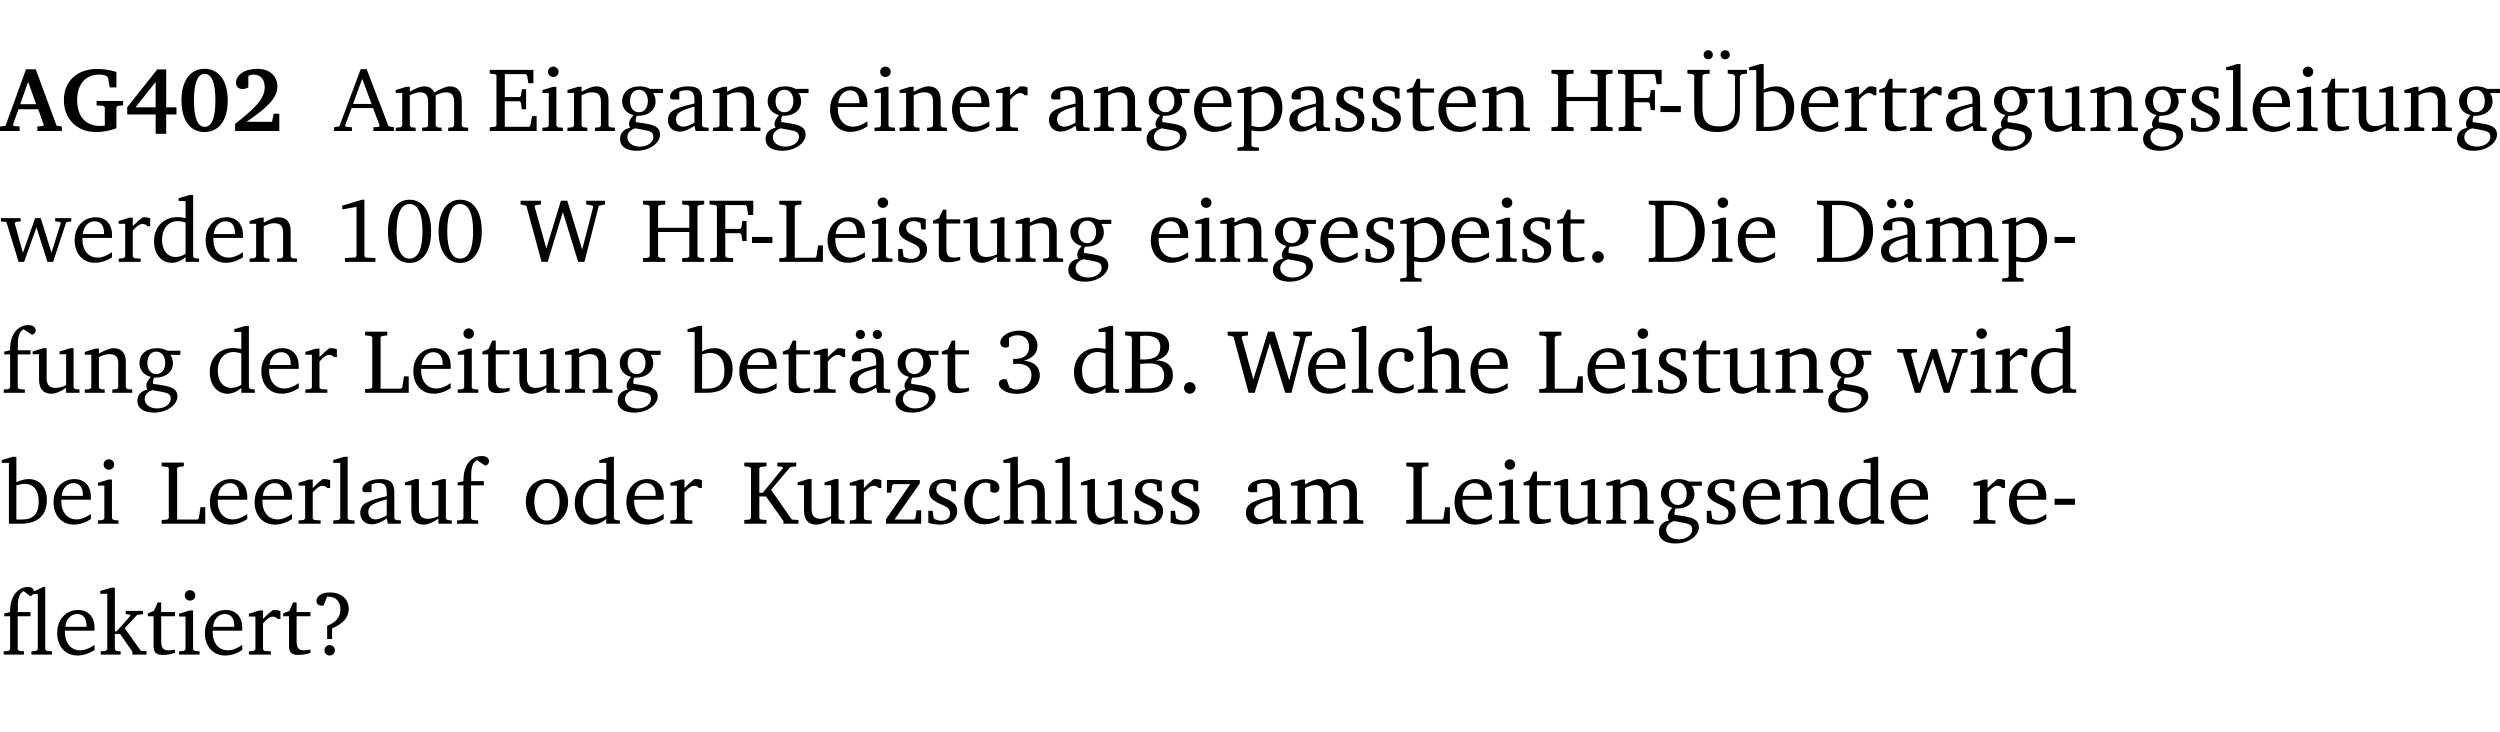 <?xml version="1.0" encoding="UTF-8" standalone="no"?>
<svg
   width="262.555pt"
   height="76.83pt"
   viewBox="0 0 262.555 76.83"
   version="1.2"
   id="svg593"
   sodipodi:docname="e215b7541ac8.pdf"
   xmlns:inkscape="http://www.inkscape.org/namespaces/inkscape"
   xmlns:sodipodi="http://sodipodi.sourceforge.net/DTD/sodipodi-0.dtd"
   xmlns:xlink="http://www.w3.org/1999/xlink"
   xmlns="http://www.w3.org/2000/svg"
   xmlns:svg="http://www.w3.org/2000/svg">
  <sodipodi:namedview
     id="namedview595"
     pagecolor="#ffffff"
     bordercolor="#000000"
     borderopacity="0.25"
     inkscape:showpageshadow="2"
     inkscape:pageopacity="0.0"
     inkscape:pagecheckerboard="0"
     inkscape:deskcolor="#d1d1d1"
     inkscape:document-units="pt" />
  <defs
     id="defs142">
    <g
       id="g140">
      <symbol
         overflow="visible"
         id="glyph0-0">
        <path
           style="stroke:none"
           d=""
           id="path2" />
      </symbol>
      <symbol
         overflow="visible"
         id="glyph0-1">
        <path
           style="stroke:none"
           d="m 2.625,-6.484 -2.156,5.938 -0.578,0.078 V 0 h 2.062 V -0.469 L 1.344,-0.531 1.25,-0.656 1.828,-2.281 H 3.906 l 0.578,1.625 -0.062,0.125 -0.609,0.062 V 0 h 2.578 v -0.469 l -0.562,-0.094 -2.188,-5.922 z m 0.219,1.312 L 3.688,-2.812 H 2.016 Z m 0,0"
           id="path5" />
      </symbol>
      <symbol
         overflow="visible"
         id="glyph0-2">
        <path
           style="stroke:none"
           d="M 3.812,-3.156 V -2.688 L 4.516,-2.641 4.672,-2.5 v 1.953 c -0.25,0.016 -0.438,0.016 -0.531,0.016 -1.469,0 -2.375,-1 -2.375,-2.719 0,-1.672 0.891,-2.672 2.312,-2.672 0.266,0 0.531,0.047 0.797,0.156 L 5.016,-5.594 5.188,-4.578 h 0.703 v -1.625 C 5.188,-6.422 4.5,-6.516 3.875,-6.516 c -2.125,0 -3.5,1.297 -3.5,3.266 0,1.984 1.359,3.359 3.375,3.359 0.703,0 1.406,-0.125 2.141,-0.391 V -2.5 L 6.047,-2.641 6.594,-2.688 v -0.469 z m 0,0"
           id="path8" />
      </symbol>
      <symbol
         overflow="visible"
         id="glyph0-3">
        <path
           style="stroke:none"
           d="M 3.391,-6.469 0.234,-2.5 v 0.766 H 3.219 v 2.031 h 1.109 v -2.031 H 5.406 v -0.75 H 4.328 V -6.469 Z m -0.172,1.312 v 2.672 H 1.109 Z m 0,0"
           id="path11" />
      </symbol>
      <symbol
         overflow="visible"
         id="glyph0-4">
        <path
           style="stroke:none"
           d="m 2.797,-6.531 c -1.469,0 -2.422,1.219 -2.422,3.328 0,2.109 0.953,3.312 2.422,3.312 1.484,0 2.438,-1.203 2.438,-3.312 0,-2.109 -0.953,-3.328 -2.438,-3.328 z M 2.812,-6 c 0.75,0 1.125,0.938 1.125,2.781 0,1.859 -0.375,2.781 -1.125,2.781 -0.75,0 -1.125,-0.938 -1.125,-2.797 C 1.688,-5.078 2.078,-6 2.812,-6 Z m 0,0"
           id="path14" />
      </symbol>
      <symbol
         overflow="visible"
         id="glyph0-5">
        <path
           style="stroke:none"
           d="m 1.656,-0.969 c 2.125,-1.453 3.234,-2.469 3.234,-3.703 0,-1.109 -0.812,-1.859 -2.094,-1.859 -1.375,0 -2.25,0.672 -2.25,1.469 0,0.391 0.266,0.656 0.688,0.656 0.188,0 0.391,-0.047 0.609,-0.172 v -1.219 c 0.188,-0.078 0.375,-0.125 0.547,-0.125 0.734,0 1.172,0.484 1.172,1.344 0,1.188 -1.078,2.25 -3.109,3.828 V 0 H 5.094 V -1.812 H 4.5 l -0.172,0.844 z m 0,0"
           id="path17" />
      </symbol>
      <symbol
         overflow="visible"
         id="glyph1-0">
        <path
           style="stroke:none"
           d=""
           id="path20" />
      </symbol>
      <symbol
         overflow="visible"
         id="glyph1-1">
        <path
           style="stroke:none"
           d="m 2.719,-6.5 -2.234,6 -0.562,0.109 V 0 h 1.875 v -0.391 l -0.625,-0.047 -0.094,-0.141 0.688,-1.828 h 2.25 l 0.688,1.828 -0.062,0.141 -0.594,0.047 V 0 H 6.219 V -0.391 L 5.641,-0.5 3.344,-6.5 Z M 2.875,-5.484 3.859,-2.844 h -1.938 z m 0,0"
           id="path23" />
      </symbol>
      <symbol
         overflow="visible"
         id="glyph1-2">
        <path
           style="stroke:none"
           d="M 4.344,-4.047 C 4.125,-4.469 3.766,-4.688 3.297,-4.688 c -0.406,0 -0.906,0.188 -1.531,0.562 v -0.516 h -0.375 L 0.281,-4.297 V -4 h 0.688 v 3.453 L 0.797,-0.391 0.281,-0.344 V 0 H 2.375 V -0.344 L 1.922,-0.391 1.766,-0.547 V -3.75 C 2.188,-3.953 2.531,-4.062 2.844,-4.062 c 0.578,0 0.844,0.312 0.844,0.984 v 2.531 L 3.531,-0.391 3.062,-0.344 V 0 H 5.109 V -0.344 L 4.656,-0.391 4.484,-0.547 V -3.75 c 0.406,-0.203 0.781,-0.312 1.078,-0.312 0.594,0 0.859,0.312 0.859,0.984 v 2.531 L 6.25,-0.391 5.797,-0.344 V 0 h 2.094 V -0.344 L 7.375,-0.391 7.219,-0.547 v -2.688 c 0,-0.953 -0.484,-1.453 -1.234,-1.453 -0.375,0 -0.922,0.219 -1.641,0.641 z m 0,0"
           id="path26" />
      </symbol>
      <symbol
         overflow="visible"
         id="glyph1-3">
        <path
           style="stroke:none"
           d="M 0.312,0 H 5.234 V -1.562 H 4.75 l -0.172,0.969 -0.125,0.156 h -2.562 V -3.125 h 1.562 l 0.125,0.156 0.109,0.688 H 4.125 V -4.391 H 3.688 l -0.109,0.703 -0.125,0.125 h -1.562 V -5.969 H 4.094 l 0.141,0.141 0.125,0.812 h 0.531 v -1.406 H 0.312 v 0.391 l 0.547,0.062 0.156,0.125 v 5.266 L 0.859,-0.438 0.312,-0.391 Z m 0,0"
           id="path29" />
      </symbol>
      <symbol
         overflow="visible"
         id="glyph1-4">
        <path
           style="stroke:none"
           d="m 1.469,-6.766 c -0.297,0 -0.547,0.234 -0.547,0.547 0,0.312 0.25,0.547 0.547,0.547 0.312,0 0.562,-0.234 0.562,-0.547 0,-0.297 -0.25,-0.547 -0.562,-0.547 z m -0.031,2.125 -1.109,0.344 V -4 H 1 v 3.453 L 0.844,-0.391 0.328,-0.344 V 0 h 2.156 V -0.344 L 1.969,-0.391 1.797,-0.547 v -4.094 z m 0,0"
           id="path32" />
      </symbol>
      <symbol
         overflow="visible"
         id="glyph1-5">
        <path
           style="stroke:none"
           d="M 0.281,0 H 2.375 V -0.344 L 1.922,-0.391 1.766,-0.547 V -3.75 c 0.406,-0.203 0.766,-0.312 1.062,-0.312 0.703,0 0.969,0.281 0.969,0.984 v 2.531 l -0.156,0.156 -0.469,0.047 V 0 h 2.094 V -0.344 L 4.75,-0.391 4.594,-0.547 v -2.688 c 0,-0.969 -0.469,-1.453 -1.297,-1.453 -0.406,0 -0.891,0.219 -1.531,0.562 v -0.516 h -0.375 L 0.281,-4.297 V -4 h 0.688 v 3.453 L 0.797,-0.391 0.281,-0.344 Z m 0,0"
           id="path35" />
      </symbol>
      <symbol
         overflow="visible"
         id="glyph1-6">
        <path
           style="stroke:none"
           d="M 3.531,-4.422 C 3.172,-4.609 2.812,-4.688 2.453,-4.688 c -1.141,0 -1.859,0.641 -1.859,1.562 0,0.719 0.453,1.281 1.188,1.453 -0.312,0.359 -0.469,0.656 -0.469,0.906 0,0.156 0.047,0.297 0.109,0.438 C 0.766,-0.219 0.375,0.234 0.375,0.844 0.375,1.609 1.016,2.078 2.109,2.078 2.844,2.078 3.5,1.859 4,1.453 4.375,1.141 4.578,0.734 4.578,0.375 c 0,-0.703 -0.5,-1 -1.625,-1.172 L 2.031,-0.938 c 0,-0.109 -0.016,-0.188 -0.016,-0.234 0,-0.141 0.047,-0.297 0.109,-0.422 0.062,0 0.109,0 0.156,0 1.109,0 1.828,-0.641 1.828,-1.5 0,-0.328 -0.078,-0.609 -0.266,-0.891 h 1.047 v -0.438 z m -1.172,0.094 c 0.547,0 0.938,0.453 0.938,1.188 0,0.719 -0.391,1.172 -0.938,1.172 -0.562,0 -0.938,-0.453 -0.938,-1.172 0,-0.734 0.375,-1.188 0.938,-1.188 z M 1.969,-0.281 2.891,-0.109 C 3.562,0.016 3.875,0.109 3.875,0.625 c 0,0.547 -0.578,1.016 -1.422,1.016 -0.797,0 -1.312,-0.438 -1.312,-0.984 0,-0.422 0.297,-0.781 0.828,-0.938 z m 0,0"
           id="path38" />
      </symbol>
      <symbol
         overflow="visible"
         id="glyph1-7">
        <path
           style="stroke:none"
           d="M 3.188,-0.547 3.312,0 H 4.672 V -0.344 L 4.156,-0.391 3.984,-0.547 V -3.312 c 0,-0.969 -0.422,-1.375 -1.422,-1.375 -1.203,0 -1.938,0.484 -1.938,1.078 0,0.219 0.078,0.297 0.297,0.297 H 1.594 V -4.125 c 0.25,-0.109 0.484,-0.156 0.719,-0.156 0.688,0 0.875,0.328 0.875,1.078 v 0.312 C 1.281,-2.438 0.406,-2.156 0.406,-1.156 c 0,0.719 0.469,1.219 1.219,1.219 0.453,0 0.969,-0.203 1.562,-0.609 z m 0,-0.328 C 2.719,-0.609 2.328,-0.453 2.016,-0.453 1.531,-0.453 1.25,-0.766 1.25,-1.234 1.25,-1.938 1.844,-2.188 3.188,-2.562 Z m 0,0"
           id="path41" />
      </symbol>
      <symbol
         overflow="visible"
         id="glyph1-8">
        <path
           style="stroke:none"
           d="m 4.281,-1.016 c -0.547,0.359 -1.016,0.562 -1.5,0.562 -0.969,0 -1.609,-0.734 -1.609,-1.953 0,-0.031 0,-0.078 0,-0.109 H 4.281 c 0,-0.109 0,-0.203 0,-0.297 0,-1.172 -0.672,-1.875 -1.719,-1.875 -1.281,0 -2.203,0.984 -2.203,2.422 0,1.406 0.859,2.359 2.125,2.359 0.609,0 1.219,-0.203 1.797,-0.578 z M 3.438,-2.922 H 1.219 c 0.062,-0.812 0.609,-1.344 1.219,-1.344 0.641,0 1,0.422 1,1.203 0,0.047 0,0.094 0,0.141 z m 0,0"
           id="path44" />
      </symbol>
      <symbol
         overflow="visible"
         id="glyph1-9">
        <path
           style="stroke:none"
           d="m 0.281,0 h 2.312 V -0.344 L 1.922,-0.391 1.766,-0.547 V -3.281 c 0.391,-0.453 0.719,-0.703 1.031,-0.703 0.203,0 0.375,0.078 0.5,0.234 H 3.594 V -4.578 C 3.391,-4.656 3.219,-4.688 3.016,-4.688 c -0.078,0 -0.156,0 -0.234,0.016 C 2.438,-4.406 2.094,-4.094 1.766,-3.75 v -0.891 h -0.375 L 0.281,-4.297 V -4 h 0.688 v 3.453 L 0.797,-0.391 0.281,-0.344 Z m 0,0"
           id="path47" />
      </symbol>
      <symbol
         overflow="visible"
         id="glyph1-10">
        <path
           style="stroke:none"
           d="m 0.219,2.078 h 2.25 V 1.734 L 1.859,1.688 1.688,1.547 V -0.062 C 2.047,0 2.344,0.031 2.578,0.031 4,0.031 4.938,-0.953 4.938,-2.453 4.938,-3.797 4.156,-4.688 3.094,-4.688 2.656,-4.688 2.203,-4.5 1.688,-4.125 V -4.641 H 1.328 L 0.219,-4.297 V -4 h 0.688 V 1.547 L 0.734,1.688 0.219,1.734 Z m 1.469,-2.625 v -3.219 c 0.375,-0.219 0.688,-0.328 1.016,-0.328 0.828,0 1.391,0.656 1.391,1.766 0,1.172 -0.656,1.922 -1.594,1.922 -0.219,0 -0.484,-0.047 -0.812,-0.141 z m 0,0"
           id="path50" />
      </symbol>
      <symbol
         overflow="visible"
         id="glyph1-11">
        <path
           style="stroke:none"
           d="M 3.297,-4.484 C 2.969,-4.625 2.594,-4.688 2.172,-4.688 c -1.094,0 -1.688,0.484 -1.688,1.328 0,0.641 0.422,0.953 1.234,1.312 0.625,0.281 0.969,0.453 0.969,0.953 0,0.453 -0.344,0.781 -0.906,0.781 -0.266,0 -0.531,-0.078 -0.812,-0.234 l -0.109,-0.812 H 0.406 v 1.25 c 0.328,0.125 0.75,0.203 1.234,0.203 1.125,0 1.797,-0.547 1.797,-1.438 0,-0.359 -0.141,-0.641 -0.375,-0.828 -0.312,-0.25 -0.672,-0.391 -1,-0.547 C 1.516,-2.984 1.25,-3.188 1.25,-3.594 c 0,-0.438 0.281,-0.688 0.781,-0.688 0.234,0 0.469,0.062 0.719,0.203 l 0.078,0.672 h 0.469 z m 0,0"
           id="path53" />
      </symbol>
      <symbol
         overflow="visible"
         id="glyph1-12">
        <path
           style="stroke:none"
           d="m 0.844,-4.031 v 3.094 c 0,0.672 0.203,0.969 1,0.969 0.359,0 0.797,-0.062 1.25,-0.219 v -0.344 c -0.219,0.047 -0.438,0.078 -0.672,0.078 -0.656,0 -0.781,-0.328 -0.781,-1.047 V -4.031 H 3.094 v -0.438 H 1.641 V -5.484 H 1.281 L 0.875,-4.594 0.234,-4.328 v 0.297 z m 0,0"
           id="path56" />
      </symbol>
      <symbol
         overflow="visible"
         id="glyph1-13">
        <path
           style="stroke:none"
           d="m 0.312,-6.422 v 0.391 l 0.547,0.062 0.156,0.125 v 5.266 L 0.859,-0.438 0.312,-0.391 V 0 H 2.641 V -0.391 L 2.047,-0.438 1.891,-0.578 v -2.562 h 3.281 v 2.562 L 5.016,-0.438 4.422,-0.391 V 0 h 2.312 V -0.391 L 6.203,-0.438 6.031,-0.578 V -5.844 l 0.172,-0.125 0.531,-0.062 v -0.391 h -2.312 v 0.391 l 0.594,0.062 0.156,0.125 v 2.266 H 1.891 V -5.844 l 0.156,-0.125 0.594,-0.062 v -0.391 z m 0,0"
           id="path59" />
      </symbol>
      <symbol
         overflow="visible"
         id="glyph1-14">
        <path
           style="stroke:none"
           d="M 0.312,0 H 2.719 V -0.391 L 2.047,-0.438 1.891,-0.578 v -2.438 h 1.562 L 3.578,-2.875 3.688,-2.188 H 4.125 V -4.297 H 3.688 l -0.109,0.703 -0.125,0.125 h -1.562 v -2.5 H 4.031 l 0.125,0.141 0.141,0.906 h 0.531 v -1.5 h -4.594 v 0.391 l 0.625,0.062 0.156,0.125 v 5.266 L 0.859,-0.438 0.312,-0.391 Z m 0,0"
           id="path62" />
      </symbol>
      <symbol
         overflow="visible"
         id="glyph1-15">
        <path
           style="stroke:none"
           d="m 0.453,-2.625 v 0.641 H 2.594 V -2.625 Z m 0,0"
           id="path65" />
      </symbol>
      <symbol
         overflow="visible"
         id="glyph1-16">
        <path
           style="stroke:none"
           d="m 0.234,-6.422 v 0.391 l 0.547,0.062 0.172,0.125 v 3.547 c 0,0.703 0.047,1.234 0.422,1.688 0.359,0.438 1.062,0.719 1.969,0.719 0.906,0 1.625,-0.281 1.984,-0.719 C 5.703,-1.062 5.75,-1.594 5.75,-2.297 V -5.781 L 5.922,-5.953 6.5,-6.031 V -6.422 H 4.469 v 0.391 l 0.578,0.078 0.188,0.172 V -2.375 c 0,1.297 -0.5,1.891 -1.703,1.891 -1.234,0 -1.719,-0.594 -1.719,-1.891 v -3.469 l 0.172,-0.125 0.594,-0.062 v -0.391 z m 2.188,-2.062 C 2.156,-8.484 1.938,-8.281 1.938,-8 c 0,0.266 0.219,0.469 0.484,0.469 0.281,0 0.484,-0.203 0.484,-0.469 0,-0.281 -0.203,-0.484 -0.484,-0.484 z m 1.781,0 C 3.938,-8.484 3.719,-8.281 3.719,-8 c 0,0.266 0.219,0.469 0.484,0.469 0.266,0 0.484,-0.203 0.484,-0.469 0,-0.281 -0.219,-0.484 -0.484,-0.484 z m 0,0"
           id="path68" />
      </symbol>
      <symbol
         overflow="visible"
         id="glyph1-17">
        <path
           style="stroke:none"
           d="M 1.25,-7.031 0.078,-6.688 v 0.297 h 0.75 V 0 h 1.219 C 3.875,0 4.812,-0.875 4.812,-2.516 4.812,-3.812 4.047,-4.688 2.922,-4.688 c -0.422,0 -0.844,0.109 -1.312,0.328 V -7.031 Z M 1.609,-0.438 V -4.031 C 1.938,-4.125 2.219,-4.188 2.453,-4.188 c 0.953,0 1.5,0.656 1.5,1.859 0,1.312 -0.562,1.891 -1.812,1.891 -0.047,0 -0.234,0 -0.531,0 z m 0,0"
           id="path71" />
      </symbol>
      <symbol
         overflow="visible"
         id="glyph1-18">
        <path
           style="stroke:none"
           d="M 1.359,-4.688 0.25,-4.344 v 0.297 H 0.922 V -1.375 c 0,0.969 0.469,1.469 1.281,1.469 0.469,0 0.984,-0.219 1.562,-0.625 V 0 h 1.406 V -0.344 L 4.719,-0.391 4.547,-0.547 V -4.688 H 4.188 l -1.109,0.344 v 0.297 h 0.688 v 3.25 C 3.359,-0.609 3,-0.516 2.656,-0.516 c -0.641,0 -0.938,-0.328 -0.938,-1.016 V -4.688 Z m 0,0"
           id="path74" />
      </symbol>
      <symbol
         overflow="visible"
         id="glyph1-19">
        <path
           style="stroke:none"
           d="M 0.266,0 H 2.5 V -0.344 L 1.953,-0.391 1.781,-0.547 V -7.031 H 1.422 l -1.156,0.344 v 0.297 H 1 v 5.844 l -0.172,0.156 -0.562,0.047 z m 0,0"
           id="path77" />
      </symbol>
      <symbol
         overflow="visible"
         id="glyph1-20">
        <path
           style="stroke:none"
           d="M -0.016,-4.594 V -4.25 L 0.562,-4.188 1.844,0 H 2.422 L 3.719,-3.625 4.875,0 H 5.469 L 6.844,-4.172 7.375,-4.25 V -4.594 H 5.688 V -4.25 l 0.516,0.047 0.062,0.156 -0.969,3.094 -1.125,-3.641 H 3.578 L 2.297,-0.953 1.438,-4.047 1.547,-4.203 2.062,-4.25 v -0.344 z m 0,0"
           id="path80" />
      </symbol>
      <symbol
         overflow="visible"
         id="glyph1-21">
        <path
           style="stroke:none"
           d="M 3.656,-6.391 V -4.594 C 3.359,-4.672 3.078,-4.703 2.812,-4.703 c -1.453,0 -2.469,1.016 -2.469,2.547 0,1.344 0.797,2.25 1.844,2.25 0.531,0 0.984,-0.203 1.469,-0.594 V 0 H 5.078 V -0.344 L 4.625,-0.391 4.453,-0.547 V -7.031 H 4.094 L 2.922,-6.688 v 0.297 z m 0,5.547 C 3.312,-0.625 2.969,-0.516 2.625,-0.516 c -0.859,0 -1.438,-0.672 -1.438,-1.797 0,-1.203 0.672,-1.969 1.641,-1.969 0.219,0 0.516,0.047 0.828,0.156 z m 0,0"
           id="path83" />
      </symbol>
      <symbol
         overflow="visible"
         id="glyph1-22">
        <path
           style="stroke:none"
           d="m 2.969,-6.531 -2.062,0.625 v 0.391 l 1.5,-0.266 V -0.625 l -0.125,0.156 -1.094,0.062 V 0 h 3.203 v -0.406 l -1.031,-0.047 -0.125,-0.141 v -5.938 z m 0,0"
           id="path86" />
      </symbol>
      <symbol
         overflow="visible"
         id="glyph1-23">
        <path
           style="stroke:none"
           d="m 2.656,-6.531 c -1.359,0 -2.266,1.203 -2.266,3.312 0,2.125 0.906,3.328 2.266,3.328 1.375,0 2.266,-1.203 2.266,-3.328 0,-2.109 -0.891,-3.312 -2.266,-3.312 z m 0,0.453 c 0.875,0 1.359,0.969 1.359,2.859 0,1.906 -0.484,2.875 -1.359,2.875 -0.875,0 -1.359,-0.969 -1.359,-2.859 0,-1.906 0.484,-2.875 1.359,-2.875 z m 0,0"
           id="path89" />
      </symbol>
      <symbol
         overflow="visible"
         id="glyph1-24">
        <path
           style="stroke:none"
           d="M 2.203,0 H 2.844 L 4.438,-5.234 6.047,0 h 0.656 l 1.516,-5.906 0.641,-0.125 v -0.391 h -1.969 v 0.391 l 0.641,0.109 0.094,0.141 -1.156,4.484 -1.562,-5.125 H 4.234 l -1.531,5.016 -1.234,-4.422 0.078,-0.125 0.594,-0.078 V -6.422 H 0 v 0.391 l 0.609,0.125 z m 0,0"
           id="path92" />
      </symbol>
      <symbol
         overflow="visible"
         id="glyph1-25">
        <path
           style="stroke:none"
           d="M 0.266,0 H 4.844 v -1.734 h -0.5 l -0.172,1.141 -0.125,0.156 h -2.156 v -5.406 l 0.156,-0.125 0.547,-0.062 V -6.422 H 0.266 v 0.391 l 0.594,0.062 0.156,0.125 v 5.266 l -0.156,0.141 -0.594,0.047 z m 0,0"
           id="path95" />
      </symbol>
      <symbol
         overflow="visible"
         id="glyph1-26">
        <path
           style="stroke:none"
           d="M 1.328,-1.125 C 1,-1.125 0.719,-0.859 0.719,-0.516 0.719,-0.172 1,0.094 1.328,0.094 1.656,0.094 1.938,-0.188 1.938,-0.516 1.938,-0.859 1.656,-1.125 1.328,-1.125 Z m 0,0"
           id="path98" />
      </symbol>
      <symbol
         overflow="visible"
         id="glyph1-27">
        <path
           style="stroke:none"
           d="M 2.672,-6.422 H 0.312 v 0.391 l 0.547,0.062 0.156,0.125 v 5.266 L 0.859,-0.438 0.312,-0.391 V 0 h 2.359 c 0.969,0 1.688,-0.109 2.344,-0.594 0.781,-0.594 1.188,-1.484 1.188,-2.625 0,-2 -1.266,-3.203 -3.531,-3.203 z m -0.781,0.453 h 0.75 c 1.75,0 2.594,0.891 2.594,2.75 0,1.859 -0.844,2.781 -2.594,2.781 h -0.75 z m 0,0"
           id="path101" />
      </symbol>
      <symbol
         overflow="visible"
         id="glyph1-28">
        <path
           style="stroke:none"
           d="M 3.188,-0.547 3.312,0 H 4.672 V -0.344 L 4.156,-0.391 3.984,-0.547 V -3.312 c 0,-0.969 -0.422,-1.375 -1.422,-1.375 -1.203,0 -1.938,0.484 -1.938,1.078 0,0.219 0.078,0.297 0.297,0.297 H 1.594 V -4.125 c 0.25,-0.109 0.484,-0.156 0.719,-0.156 0.688,0 0.875,0.328 0.875,1.078 v 0.312 C 1.281,-2.438 0.406,-2.156 0.406,-1.156 c 0,0.719 0.469,1.219 1.219,1.219 0.453,0 0.969,-0.203 1.562,-0.609 z m 0,-0.328 C 2.719,-0.609 2.328,-0.453 2.016,-0.453 1.531,-0.453 1.25,-0.766 1.25,-1.234 1.25,-1.938 1.844,-2.188 3.188,-2.562 Z M 1.547,-6.609 c -0.281,0 -0.5,0.219 -0.5,0.484 0,0.266 0.219,0.484 0.5,0.484 0.266,0 0.469,-0.219 0.469,-0.484 0,-0.266 -0.203,-0.484 -0.469,-0.484 z m 1.766,0 c -0.266,0 -0.484,0.219 -0.484,0.484 0,0.266 0.219,0.484 0.484,0.484 0.266,0 0.484,-0.219 0.484,-0.484 0,-0.266 -0.219,-0.484 -0.484,-0.484 z m 0,0"
           id="path104" />
      </symbol>
      <symbol
         overflow="visible"
         id="glyph1-29">
        <path
           style="stroke:none"
           d="M 0.281,0 H 2.5 V -0.344 L 1.906,-0.391 1.75,-0.547 V -4.031 h 1.344 v -0.438 H 1.766 v -0.703 c 0,-0.797 0.203,-1.297 0.609,-1.5 L 3.25,-6.094 c 0.25,-0.062 0.391,-0.25 0.391,-0.469 0,-0.312 -0.297,-0.547 -0.75,-0.547 -1.125,0 -1.938,0.938 -1.938,2.531 0,0.031 0,0.062 0,0.109 L 0.344,-4.328 v 0.297 h 0.609 v 3.484 l -0.172,0.156 -0.5,0.047 z m 0,0"
           id="path107" />
      </symbol>
      <symbol
         overflow="visible"
         id="glyph1-30">
        <path
           style="stroke:none"
           d="m 3.031,-3.375 c 0.938,-0.266 1.422,-0.812 1.422,-1.547 0,-0.969 -0.734,-1.609 -1.875,-1.609 -1.203,0 -2.031,0.641 -2.031,1.266 0,0.312 0.219,0.516 0.531,0.516 0.141,0 0.266,-0.031 0.391,-0.125 v -0.891 c 0.266,-0.188 0.562,-0.281 0.906,-0.281 0.734,0 1.203,0.484 1.203,1.25 0,0.766 -0.516,1.234 -1.469,1.234 -0.078,0 -0.141,-0.016 -0.203,-0.016 v 0.562 c 0.172,-0.031 0.344,-0.031 0.5,-0.031 0.922,0 1.422,0.438 1.422,1.188 0,0.859 -0.641,1.516 -1.5,1.516 -0.297,0 -0.562,-0.078 -0.812,-0.234 L 1.219,-1.391 C 1.109,-1.422 1.016,-1.438 0.922,-1.438 c -0.297,0 -0.531,0.219 -0.531,0.484 0,0.5 0.75,1.062 1.891,1.062 1.484,0 2.422,-0.875 2.422,-1.953 0,-0.859 -0.609,-1.453 -1.672,-1.531 z m 0,0"
           id="path110" />
      </symbol>
      <symbol
         overflow="visible"
         id="glyph1-31">
        <path
           style="stroke:none"
           d="m 0.312,-6.422 v 0.391 l 0.547,0.062 0.156,0.125 v 5.266 L 0.859,-0.438 0.312,-0.391 V 0 h 2.531 c 1.625,0 2.484,-0.672 2.484,-1.875 0,-0.938 -0.641,-1.516 -1.766,-1.531 0.906,-0.25 1.375,-0.734 1.375,-1.469 0,-1.047 -0.719,-1.547 -2.188,-1.547 z m 1.578,2.906 V -5.969 C 2.125,-5.969 2.297,-6 2.422,-6 3.484,-6 4,-5.609 4,-4.828 4,-3.906 3.438,-3.5 2.25,-3.5 c -0.125,0 -0.234,0 -0.359,-0.016 z m 0,3.031 V -3.031 c 0.359,-0.031 0.688,-0.062 0.938,-0.062 1.047,0 1.578,0.422 1.578,1.281 0,0.969 -0.594,1.359 -1.875,1.359 -0.203,0 -0.422,0 -0.641,-0.031 z m 0,0"
           id="path113" />
      </symbol>
      <symbol
         overflow="visible"
         id="glyph1-32">
        <path
           style="stroke:none"
           d="m 4.062,-0.406 v -0.5 C 3.656,-0.625 3.266,-0.5 2.844,-0.5 c -0.984,0 -1.625,-0.688 -1.625,-1.875 0,-1.203 0.594,-1.938 1.406,-1.938 0.172,0 0.312,0.047 0.469,0.141 v 0.781 C 3.234,-3.297 3.375,-3.25 3.516,-3.25 c 0.328,0 0.531,-0.203 0.531,-0.516 C 4.047,-4.312 3.531,-4.688 2.625,-4.688 c -1.344,0 -2.266,0.953 -2.266,2.391 0,1.406 0.844,2.359 2.141,2.359 0.516,0 1.031,-0.156 1.562,-0.469 z m 0,0"
           id="path116" />
      </symbol>
      <symbol
         overflow="visible"
         id="glyph1-33">
        <path
           style="stroke:none"
           d="M 1.344,-7.031 0.188,-6.688 v 0.297 h 0.734 v 5.844 L 0.75,-0.391 0.234,-0.344 V 0 h 2.094 V -0.344 L 1.891,-0.391 1.719,-0.547 V -3.75 c 0.406,-0.203 0.766,-0.312 1.062,-0.312 0.703,0 0.969,0.281 0.969,0.984 v 2.531 l -0.172,0.156 -0.438,0.047 V 0 H 5.219 v -0.344 l -0.5,-0.047 -0.172,-0.156 v -2.688 c 0,-0.969 -0.453,-1.453 -1.281,-1.453 -0.422,0 -0.906,0.219 -1.547,0.562 v -2.906 z m 0,0"
           id="path119" />
      </symbol>
      <symbol
         overflow="visible"
         id="glyph1-34">
        <path
           style="stroke:none"
           d="m 2.578,-4.688 c -1.297,0 -2.219,0.953 -2.219,2.391 0,1.406 0.938,2.391 2.219,2.391 1.281,0 2.219,-0.984 2.219,-2.391 0,-1.422 -0.938,-2.391 -2.219,-2.391 z m 0,0.406 c 0.766,0 1.328,0.75 1.328,1.984 0,1.234 -0.562,1.969 -1.328,1.969 -0.766,0 -1.328,-0.75 -1.328,-1.969 0,-1.25 0.547,-1.984 1.328,-1.984 z m 0,0"
           id="path122" />
      </symbol>
      <symbol
         overflow="visible"
         id="glyph1-35">
        <path
           style="stroke:none"
           d="M 0.312,0 H 2.641 V -0.391 L 2.047,-0.438 1.891,-0.578 v -2.281 H 2.594 L 4.422,-0.281 V 0 H 6 V -0.391 L 5.297,-0.438 3.125,-3.562 5.141,-5.953 5.766,-6.031 V -6.422 H 3.781 v 0.391 l 0.531,0.062 0.062,0.125 L 2.25,-3.25 H 1.891 v -2.594 l 0.156,-0.125 0.594,-0.062 V -6.422 H 0.312 v 0.391 l 0.547,0.062 0.156,0.125 v 5.266 L 0.859,-0.438 0.312,-0.391 Z m 0,0"
           id="path125" />
      </symbol>
      <symbol
         overflow="visible"
         id="glyph1-36">
        <path
           style="stroke:none"
           d="M 0.438,0 H 4.125 V -1.406 H 3.641 L 3.531,-0.594 3.391,-0.438 h -2.062 l 2.656,-3.797 V -4.594 H 0.531 v 1.328 h 0.438 L 1.078,-4 1.219,-4.156 H 2.984 L 0.438,-0.484 Z m 0,0"
           id="path128" />
      </symbol>
      <symbol
         overflow="visible"
         id="glyph1-37">
        <path
           style="stroke:none"
           d="m 4.438,-7.109 -0.969,0.469 C 3.422,-6.938 3.188,-7.109 2.828,-7.109 c -1.016,0 -1.875,0.953 -1.875,2.484 0,0.047 0,0.109 0,0.156 L 0.344,-4.328 v 0.297 h 0.609 v 3.484 l -0.172,0.156 -0.5,0.047 V 0 h 2.125 v -0.344 l -0.5,-0.047 L 1.75,-0.547 V -4.031 h 1.344 v -0.438 H 1.766 v -0.703 c 0,-0.797 0.203,-1.297 0.609,-1.5 L 3.094,-6.125 3.422,-6.375 h 0.438 v 5.828 l -0.172,0.156 -0.5,0.047 V 0 H 5.359 V -0.344 L 4.812,-0.391 4.641,-0.547 v -6.562 z m 0,0"
           id="path131" />
      </symbol>
      <symbol
         overflow="visible"
         id="glyph1-38">
        <path
           style="stroke:none"
           d="m 0.234,0 h 2.094 v -0.344 l -0.438,-0.047 -0.172,-0.156 v -1.625 H 2.266 L 3.562,-0.312 V 0 H 5.047 V -0.359 L 4.438,-0.406 2.75,-2.781 4.062,-4.172 4.672,-4.25 v -0.344 h -1.812 V -4.25 l 0.438,0.047 0.062,0.125 -1.469,1.641 H 1.719 v -4.594 h -0.375 L 0.188,-6.688 v 0.297 h 0.734 v 5.844 L 0.75,-0.391 0.234,-0.344 Z m 0,0"
           id="path134" />
      </symbol>
      <symbol
         overflow="visible"
         id="glyph1-39">
        <path
           style="stroke:none"
           d="m 2.172,-2.75 c 1.172,-0.516 1.75,-1.156 1.75,-2.047 0,-1.031 -0.766,-1.734 -1.984,-1.734 -0.859,0 -1.406,0.406 -1.406,0.891 0,0.312 0.203,0.5 0.562,0.5 0.062,0 0.125,0 0.172,0 L 1.656,-6.094 c 0.031,0 0.031,0 0.062,0 0.844,0 1.328,0.5 1.328,1.344 0,0.797 -0.469,1.375 -1.391,1.719 v 1.391 H 2.172 Z M 1.906,-1 C 1.609,-1 1.375,-0.766 1.375,-0.453 c 0,0.297 0.234,0.547 0.531,0.547 0.312,0 0.562,-0.25 0.562,-0.547 C 2.469,-0.766 2.219,-1 1.906,-1 Z m 0,0"
           id="path137" />
      </symbol>
    </g>
  </defs>
  <g
     id="surface1"
     transform="translate(-46.663,-104.995)">
    <path
       style="fill:none;stroke:#000000;stroke-width:0.01;stroke-linecap:butt;stroke-linejoin:miter;stroke-miterlimit:10;stroke-opacity:0.01"
       d="M 3.4375e-4,-0.001 H 218.27"
       transform="matrix(1,0,0,-1,46.777,104.999)"
       id="path144" />
    <g
       style="fill:#000000;fill-opacity:1"
       id="g156">
      <use
         xlink:href="#glyph0-1"
         x="46.772"
         y="118.752"
         id="use146" />
      <use
         xlink:href="#glyph0-2"
         x="52.998"
         y="118.752"
         id="use148" />
      <use
         xlink:href="#glyph0-3"
         x="59.789"
         y="118.752"
         id="use150" />
      <use
         xlink:href="#glyph0-4"
         x="65.346"
         y="118.752"
         id="use152" />
      <use
         xlink:href="#glyph0-5"
         x="70.902"
         y="118.752"
         id="use154" />
    </g>
    <g
       style="fill:#000000;fill-opacity:1"
       id="g162">
      <use
         xlink:href="#glyph1-1"
         x="81.825"
         y="118.752"
         id="use158" />
      <use
         xlink:href="#glyph1-2"
         x="87.937"
         y="118.752"
         id="use160" />
    </g>
    <g
       style="fill:#000000;fill-opacity:1"
       id="g178">
      <use
         xlink:href="#glyph1-3"
         x="97.788"
         y="118.752"
         id="use164" />
      <use
         xlink:href="#glyph1-4"
         x="103.297"
         y="118.752"
         id="use166" />
      <use
         xlink:href="#glyph1-5"
         x="105.975"
         y="118.752"
         id="use168" />
      <use
         xlink:href="#glyph1-6"
         x="111.407"
         y="118.752"
         id="use170" />
      <use
         xlink:href="#glyph1-7"
         x="116.409"
         y="118.752"
         id="use172" />
      <use
         xlink:href="#glyph1-5"
         x="121.258"
         y="118.752"
         id="use174" />
      <use
         xlink:href="#glyph1-6"
         x="126.691"
         y="118.752"
         id="use176" />
    </g>
    <g
       style="fill:#000000;fill-opacity:1"
       id="g190">
      <use
         xlink:href="#glyph1-8"
         x="133.481"
         y="118.752"
         id="use180" />
      <use
         xlink:href="#glyph1-4"
         x="138.177"
         y="118.752"
         id="use182" />
      <use
         xlink:href="#glyph1-5"
         x="140.855"
         y="118.752"
         id="use184" />
      <use
         xlink:href="#glyph1-8"
         x="146.288"
         y="118.752"
         id="use186" />
      <use
         xlink:href="#glyph1-9"
         x="150.984"
         y="118.752"
         id="use188" />
    </g>
    <g
       style="fill:#000000;fill-opacity:1"
       id="g214">
      <use
         xlink:href="#glyph1-7"
         x="156.426"
         y="118.752"
         id="use192" />
      <use
         xlink:href="#glyph1-5"
         x="161.275"
         y="118.752"
         id="use194" />
      <use
         xlink:href="#glyph1-6"
         x="166.707"
         y="118.752"
         id="use196" />
      <use
         xlink:href="#glyph1-8"
         x="171.709"
         y="118.752"
         id="use198" />
      <use
         xlink:href="#glyph1-10"
         x="176.405"
         y="118.752"
         id="use200" />
      <use
         xlink:href="#glyph1-7"
         x="181.675"
         y="118.752"
         id="use202" />
      <use
         xlink:href="#glyph1-11"
         x="186.524"
         y="118.752"
         id="use204" />
      <use
         xlink:href="#glyph1-11"
         x="190.35"
         y="118.752"
         id="use206" />
      <use
         xlink:href="#glyph1-12"
         x="194.176"
         y="118.752"
         id="use208" />
      <use
         xlink:href="#glyph1-8"
         x="197.37"
         y="118.752"
         id="use210" />
      <use
         xlink:href="#glyph1-5"
         x="202.066"
         y="118.752"
         id="use212" />
    </g>
    <g
       style="fill:#000000;fill-opacity:1"
       id="g220">
      <use
         xlink:href="#glyph1-13"
         x="209.287"
         y="118.752"
         id="use216" />
      <use
         xlink:href="#glyph1-14"
         x="216.345"
         y="118.752"
         id="use218" />
    </g>
    <g
       style="fill:#000000;fill-opacity:1"
       id="g262">
      <use
         xlink:href="#glyph1-15"
         x="220.592"
         y="118.752"
         id="use222" />
      <use
         xlink:href="#glyph1-16"
         x="223.643"
         y="118.752"
         id="use224" />
      <use
         xlink:href="#glyph1-17"
         x="230.281"
         y="118.752"
         id="use226" />
      <use
         xlink:href="#glyph1-8"
         x="235.436"
         y="118.752"
         id="use228" />
      <use
         xlink:href="#glyph1-9"
         x="240.132"
         y="118.752"
         id="use230" />
      <use
         xlink:href="#glyph1-12"
         x="243.785"
         y="118.752"
         id="use232" />
      <use
         xlink:href="#glyph1-9"
         x="246.98"
         y="118.752"
         id="use234" />
      <use
         xlink:href="#glyph1-7"
         x="250.633"
         y="118.752"
         id="use236" />
      <use
         xlink:href="#glyph1-6"
         x="255.482"
         y="118.752"
         id="use238" />
      <use
         xlink:href="#glyph1-18"
         x="260.484"
         y="118.752"
         id="use240" />
      <use
         xlink:href="#glyph1-5"
         x="265.926"
         y="118.752"
         id="use242" />
      <use
         xlink:href="#glyph1-6"
         x="271.359"
         y="118.752"
         id="use244" />
      <use
         xlink:href="#glyph1-11"
         x="276.361"
         y="118.752"
         id="use246" />
      <use
         xlink:href="#glyph1-19"
         x="280.186"
         y="118.752"
         id="use248" />
      <use
         xlink:href="#glyph1-8"
         x="282.884"
         y="118.752"
         id="use250" />
      <use
         xlink:href="#glyph1-4"
         x="287.58"
         y="118.752"
         id="use252" />
      <use
         xlink:href="#glyph1-12"
         x="290.258"
         y="118.752"
         id="use254" />
      <use
         xlink:href="#glyph1-18"
         x="293.452"
         y="118.752"
         id="use256" />
      <use
         xlink:href="#glyph1-5"
         x="298.894"
         y="118.752"
         id="use258" />
      <use
         xlink:href="#glyph1-6"
         x="304.327"
         y="118.752"
         id="use260" />
    </g>
    <g
       style="fill:#000000;fill-opacity:1"
       id="g276">
      <use
         xlink:href="#glyph1-20"
         x="46.772"
         y="132.5"
         id="use264" />
      <use
         xlink:href="#glyph1-8"
         x="54.146"
         y="132.5"
         id="use266" />
      <use
         xlink:href="#glyph1-9"
         x="58.842"
         y="132.5"
         id="use268" />
      <use
         xlink:href="#glyph1-21"
         x="62.496"
         y="132.5"
         id="use270" />
      <use
         xlink:href="#glyph1-8"
         x="67.899"
         y="132.5"
         id="use272" />
      <use
         xlink:href="#glyph1-5"
         x="72.595"
         y="132.5"
         id="use274" />
    </g>
    <g
       style="fill:#000000;fill-opacity:1"
       id="g284">
      <use
         xlink:href="#glyph1-22"
         x="81.7"
         y="132.5"
         id="use278" />
      <use
         xlink:href="#glyph1-23"
         x="87.018"
         y="132.5"
         id="use280" />
      <use
         xlink:href="#glyph1-23"
         x="92.336"
         y="132.5"
         id="use282" />
    </g>
    <g
       style="fill:#000000;fill-opacity:1"
       id="g288">
      <use
         xlink:href="#glyph1-24"
         x="101.336"
         y="132.5"
         id="use286" />
    </g>
    <g
       style="fill:#000000;fill-opacity:1"
       id="g294">
      <use
         xlink:href="#glyph1-13"
         x="113.884"
         y="132.5"
         id="use290" />
      <use
         xlink:href="#glyph1-14"
         x="120.942"
         y="132.5"
         id="use292" />
    </g>
    <g
       style="fill:#000000;fill-opacity:1"
       id="g314">
      <use
         xlink:href="#glyph1-15"
         x="125.189"
         y="132.5"
         id="use296" />
      <use
         xlink:href="#glyph1-25"
         x="128.24"
         y="132.5"
         id="use298" />
      <use
         xlink:href="#glyph1-8"
         x="133.213"
         y="132.5"
         id="use300" />
      <use
         xlink:href="#glyph1-4"
         x="137.909"
         y="132.5"
         id="use302" />
      <use
         xlink:href="#glyph1-11"
         x="140.587"
         y="132.5"
         id="use304" />
      <use
         xlink:href="#glyph1-12"
         x="144.413"
         y="132.5"
         id="use306" />
      <use
         xlink:href="#glyph1-18"
         x="147.607"
         y="132.5"
         id="use308" />
      <use
         xlink:href="#glyph1-5"
         x="153.049"
         y="132.5"
         id="use310" />
      <use
         xlink:href="#glyph1-6"
         x="158.482"
         y="132.5"
         id="use312" />
    </g>
    <g
       style="fill:#000000;fill-opacity:1"
       id="g340">
      <use
         xlink:href="#glyph1-8"
         x="167.166"
         y="132.5"
         id="use316" />
      <use
         xlink:href="#glyph1-4"
         x="171.862"
         y="132.5"
         id="use318" />
      <use
         xlink:href="#glyph1-5"
         x="174.54"
         y="132.5"
         id="use320" />
      <use
         xlink:href="#glyph1-6"
         x="179.973"
         y="132.5"
         id="use322" />
      <use
         xlink:href="#glyph1-8"
         x="184.975"
         y="132.5"
         id="use324" />
      <use
         xlink:href="#glyph1-11"
         x="189.671"
         y="132.5"
         id="use326" />
      <use
         xlink:href="#glyph1-10"
         x="193.496"
         y="132.5"
         id="use328" />
      <use
         xlink:href="#glyph1-8"
         x="198.766"
         y="132.5"
         id="use330" />
      <use
         xlink:href="#glyph1-4"
         x="203.462"
         y="132.5"
         id="use332" />
      <use
         xlink:href="#glyph1-11"
         x="206.14"
         y="132.5"
         id="use334" />
      <use
         xlink:href="#glyph1-12"
         x="209.966"
         y="132.5"
         id="use336" />
      <use
         xlink:href="#glyph1-26"
         x="213.16"
         y="132.5"
         id="use338" />
    </g>
    <g
       style="fill:#000000;fill-opacity:1"
       id="g348">
      <use
         xlink:href="#glyph1-27"
         x="219.501"
         y="132.5"
         id="use342" />
      <use
         xlink:href="#glyph1-4"
         x="226.129"
         y="132.5"
         id="use344" />
      <use
         xlink:href="#glyph1-8"
         x="228.807"
         y="132.5"
         id="use346" />
    </g>
    <g
       style="fill:#000000;fill-opacity:1"
       id="g360">
      <use
         xlink:href="#glyph1-27"
         x="237.176"
         y="132.5"
         id="use350" />
      <use
         xlink:href="#glyph1-28"
         x="243.804"
         y="132.5"
         id="use352" />
      <use
         xlink:href="#glyph1-2"
         x="248.653"
         y="132.5"
         id="use354" />
      <use
         xlink:href="#glyph1-10"
         x="256.716"
         y="132.5"
         id="use356" />
      <use
         xlink:href="#glyph1-15"
         x="261.986"
         y="132.5"
         id="use358" />
    </g>
    <g
       style="fill:#000000;fill-opacity:1"
       id="g370">
      <use
         xlink:href="#glyph1-29"
         x="46.772"
         y="146.249"
         id="use362" />
      <use
         xlink:href="#glyph1-18"
         x="49.842"
         y="146.249"
         id="use364" />
      <use
         xlink:href="#glyph1-5"
         x="55.284"
         y="146.249"
         id="use366" />
      <use
         xlink:href="#glyph1-6"
         x="60.717"
         y="146.249"
         id="use368" />
    </g>
    <g
       style="fill:#000000;fill-opacity:1"
       id="g378">
      <use
         xlink:href="#glyph1-21"
         x="68.349"
         y="146.249"
         id="use372" />
      <use
         xlink:href="#glyph1-8"
         x="73.753"
         y="146.249"
         id="use374" />
      <use
         xlink:href="#glyph1-9"
         x="78.449"
         y="146.249"
         id="use376" />
    </g>
    <g
       style="fill:#000000;fill-opacity:1"
       id="g394">
      <use
         xlink:href="#glyph1-25"
         x="84.742"
         y="146.249"
         id="use380" />
      <use
         xlink:href="#glyph1-8"
         x="89.715"
         y="146.249"
         id="use382" />
      <use
         xlink:href="#glyph1-4"
         x="94.411"
         y="146.249"
         id="use384" />
      <use
         xlink:href="#glyph1-12"
         x="97.089"
         y="146.249"
         id="use386" />
      <use
         xlink:href="#glyph1-18"
         x="100.284"
         y="146.249"
         id="use388" />
      <use
         xlink:href="#glyph1-5"
         x="105.726"
         y="146.249"
         id="use390" />
      <use
         xlink:href="#glyph1-6"
         x="111.158"
         y="146.249"
         id="use392" />
    </g>
    <g
       style="fill:#000000;fill-opacity:1"
       id="g410">
      <use
         xlink:href="#glyph1-17"
         x="118.79"
         y="146.249"
         id="use396" />
      <use
         xlink:href="#glyph1-8"
         x="123.946"
         y="146.249"
         id="use398" />
      <use
         xlink:href="#glyph1-12"
         x="128.642"
         y="146.249"
         id="use400" />
      <use
         xlink:href="#glyph1-9"
         x="131.836"
         y="146.249"
         id="use402" />
      <use
         xlink:href="#glyph1-28"
         x="135.49"
         y="146.249"
         id="use404" />
      <use
         xlink:href="#glyph1-6"
         x="140.339"
         y="146.249"
         id="use406" />
      <use
         xlink:href="#glyph1-12"
         x="145.341"
         y="146.249"
         id="use408" />
    </g>
    <g
       style="fill:#000000;fill-opacity:1"
       id="g414">
      <use
         xlink:href="#glyph1-30"
         x="151.165"
         y="146.249"
         id="use412" />
    </g>
    <g
       style="fill:#000000;fill-opacity:1"
       id="g422">
      <use
         xlink:href="#glyph1-21"
         x="159.113"
         y="146.249"
         id="use416" />
      <use
         xlink:href="#glyph1-31"
         x="164.517"
         y="146.249"
         id="use418" />
      <use
         xlink:href="#glyph1-26"
         x="170.294"
         y="146.249"
         id="use420" />
    </g>
    <g
       style="fill:#000000;fill-opacity:1"
       id="g426">
      <use
         xlink:href="#glyph1-24"
         x="175.592"
         y="146.249"
         id="use424" />
    </g>
    <g
       style="fill:#000000;fill-opacity:1"
       id="g438">
      <use
         xlink:href="#glyph1-8"
         x="183.674"
         y="146.249"
         id="use428" />
      <use
         xlink:href="#glyph1-19"
         x="188.37"
         y="146.249"
         id="use430" />
      <use
         xlink:href="#glyph1-32"
         x="191.067"
         y="146.249"
         id="use432" />
      <use
         xlink:href="#glyph1-33"
         x="195.333"
         y="146.249"
         id="use434" />
      <use
         xlink:href="#glyph1-8"
         x="200.727"
         y="146.249"
         id="use436" />
    </g>
    <g
       style="fill:#000000;fill-opacity:1"
       id="g456">
      <use
         xlink:href="#glyph1-25"
         x="208.053"
         y="146.249"
         id="use440" />
      <use
         xlink:href="#glyph1-8"
         x="213.026"
         y="146.249"
         id="use442" />
      <use
         xlink:href="#glyph1-4"
         x="217.722"
         y="146.249"
         id="use444" />
      <use
         xlink:href="#glyph1-11"
         x="220.4"
         y="146.249"
         id="use446" />
      <use
         xlink:href="#glyph1-12"
         x="224.226"
         y="146.249"
         id="use448" />
      <use
         xlink:href="#glyph1-18"
         x="227.421"
         y="146.249"
         id="use450" />
      <use
         xlink:href="#glyph1-5"
         x="232.863"
         y="146.249"
         id="use452" />
      <use
         xlink:href="#glyph1-6"
         x="238.295"
         y="146.249"
         id="use454" />
    </g>
    <g
       style="fill:#000000;fill-opacity:1"
       id="g466">
      <use
         xlink:href="#glyph1-20"
         x="245.927"
         y="146.249"
         id="use458" />
      <use
         xlink:href="#glyph1-4"
         x="253.301"
         y="146.249"
         id="use460" />
      <use
         xlink:href="#glyph1-9"
         x="255.979"
         y="146.249"
         id="use462" />
      <use
         xlink:href="#glyph1-21"
         x="259.633"
         y="146.249"
         id="use464" />
    </g>
    <g
       style="fill:#000000;fill-opacity:1"
       id="g474">
      <use
         xlink:href="#glyph1-17"
         x="46.772"
         y="159.997"
         id="use468" />
      <use
         xlink:href="#glyph1-8"
         x="51.927"
         y="159.997"
         id="use470" />
      <use
         xlink:href="#glyph1-4"
         x="56.623"
         y="159.997"
         id="use472" />
    </g>
    <g
       style="fill:#000000;fill-opacity:1"
       id="g492">
      <use
         xlink:href="#glyph1-25"
         x="63.375"
         y="159.997"
         id="use476" />
      <use
         xlink:href="#glyph1-8"
         x="68.349"
         y="159.997"
         id="use478" />
      <use
         xlink:href="#glyph1-8"
         x="73.045"
         y="159.997"
         id="use480" />
      <use
         xlink:href="#glyph1-9"
         x="77.741"
         y="159.997"
         id="use482" />
      <use
         xlink:href="#glyph1-19"
         x="81.394"
         y="159.997"
         id="use484" />
      <use
         xlink:href="#glyph1-7"
         x="84.092"
         y="159.997"
         id="use486" />
      <use
         xlink:href="#glyph1-18"
         x="88.941"
         y="159.997"
         id="use488" />
      <use
         xlink:href="#glyph1-29"
         x="94.383"
         y="159.997"
         id="use490" />
    </g>
    <g
       style="fill:#000000;fill-opacity:1"
       id="g502">
      <use
         xlink:href="#glyph1-34"
         x="101.527"
         y="159.997"
         id="use494" />
      <use
         xlink:href="#glyph1-21"
         x="106.682"
         y="159.997"
         id="use496" />
      <use
         xlink:href="#glyph1-8"
         x="112.086"
         y="159.997"
         id="use498" />
      <use
         xlink:href="#glyph1-9"
         x="116.782"
         y="159.997"
         id="use500" />
    </g>
    <g
       style="fill:#000000;fill-opacity:1"
       id="g506">
      <use
         xlink:href="#glyph1-35"
         x="124.519"
         y="159.997"
         id="use504" />
    </g>
    <g
       style="fill:#000000;fill-opacity:1"
       id="g528">
      <use
         xlink:href="#glyph1-18"
         x="130.181"
         y="159.997"
         id="use508" />
      <use
         xlink:href="#glyph1-9"
         x="135.623"
         y="159.997"
         id="use510" />
      <use
         xlink:href="#glyph1-36"
         x="139.277"
         y="159.997"
         id="use512" />
      <use
         xlink:href="#glyph1-11"
         x="143.753"
         y="159.997"
         id="use514" />
      <use
         xlink:href="#glyph1-32"
         x="147.579"
         y="159.997"
         id="use516" />
      <use
         xlink:href="#glyph1-33"
         x="151.844"
         y="159.997"
         id="use518" />
      <use
         xlink:href="#glyph1-19"
         x="157.239"
         y="159.997"
         id="use520" />
      <use
         xlink:href="#glyph1-18"
         x="159.936"
         y="159.997"
         id="use522" />
      <use
         xlink:href="#glyph1-11"
         x="165.378"
         y="159.997"
         id="use524" />
      <use
         xlink:href="#glyph1-11"
         x="169.203"
         y="159.997"
         id="use526" />
    </g>
    <g
       style="fill:#000000;fill-opacity:1"
       id="g534">
      <use
         xlink:href="#glyph1-7"
         x="177.103"
         y="159.997"
         id="use530" />
      <use
         xlink:href="#glyph1-2"
         x="181.952"
         y="159.997"
         id="use532" />
    </g>
    <g
       style="fill:#000000;fill-opacity:1"
       id="g560">
      <use
         xlink:href="#glyph1-25"
         x="194.089"
         y="159.997"
         id="use536" />
      <use
         xlink:href="#glyph1-8"
         x="199.063"
         y="159.997"
         id="use538" />
      <use
         xlink:href="#glyph1-4"
         x="203.759"
         y="159.997"
         id="use540" />
      <use
         xlink:href="#glyph1-12"
         x="206.437"
         y="159.997"
         id="use542" />
      <use
         xlink:href="#glyph1-18"
         x="209.631"
         y="159.997"
         id="use544" />
      <use
         xlink:href="#glyph1-5"
         x="215.073"
         y="159.997"
         id="use546" />
      <use
         xlink:href="#glyph1-6"
         x="220.506"
         y="159.997"
         id="use548" />
      <use
         xlink:href="#glyph1-11"
         x="225.508"
         y="159.997"
         id="use550" />
      <use
         xlink:href="#glyph1-8"
         x="229.333"
         y="159.997"
         id="use552" />
      <use
         xlink:href="#glyph1-5"
         x="234.029"
         y="159.997"
         id="use554" />
      <use
         xlink:href="#glyph1-21"
         x="239.462"
         y="159.997"
         id="use556" />
      <use
         xlink:href="#glyph1-8"
         x="244.866"
         y="159.997"
         id="use558" />
    </g>
    <g
       style="fill:#000000;fill-opacity:1"
       id="g568">
      <use
         xlink:href="#glyph1-9"
         x="253.636"
         y="159.997"
         id="use562" />
      <use
         xlink:href="#glyph1-8"
         x="257.29"
         y="159.997"
         id="use564" />
      <use
         xlink:href="#glyph1-15"
         x="261.986"
         y="159.997"
         id="use566" />
    </g>
    <g
       style="fill:#000000;fill-opacity:1"
       id="g588">
      <use
         xlink:href="#glyph1-37"
         x="46.772"
         y="173.745"
         id="use570" />
      <use
         xlink:href="#glyph1-8"
         x="52.31"
         y="173.745"
         id="use572" />
      <use
         xlink:href="#glyph1-38"
         x="57.006"
         y="173.745"
         id="use574" />
      <use
         xlink:href="#glyph1-12"
         x="61.95"
         y="173.745"
         id="use576" />
      <use
         xlink:href="#glyph1-4"
         x="65.145"
         y="173.745"
         id="use578" />
      <use
         xlink:href="#glyph1-8"
         x="67.823"
         y="173.745"
         id="use580" />
      <use
         xlink:href="#glyph1-9"
         x="72.519"
         y="173.745"
         id="use582" />
      <use
         xlink:href="#glyph1-12"
         x="76.172"
         y="173.745"
         id="use584" />
      <use
         xlink:href="#glyph1-39"
         x="79.367"
         y="173.745"
         id="use586" />
    </g>
    <path
       style="fill:none;stroke:#000000;stroke-width:0.01;stroke-linecap:butt;stroke-linejoin:miter;stroke-miterlimit:10;stroke-opacity:0.01"
       d="M 3.4375e-4,-3.125e-4 H 218.27"
       transform="matrix(1,0,0,-1,46.777,181.82)"
       id="path590" />
  </g>
</svg>
